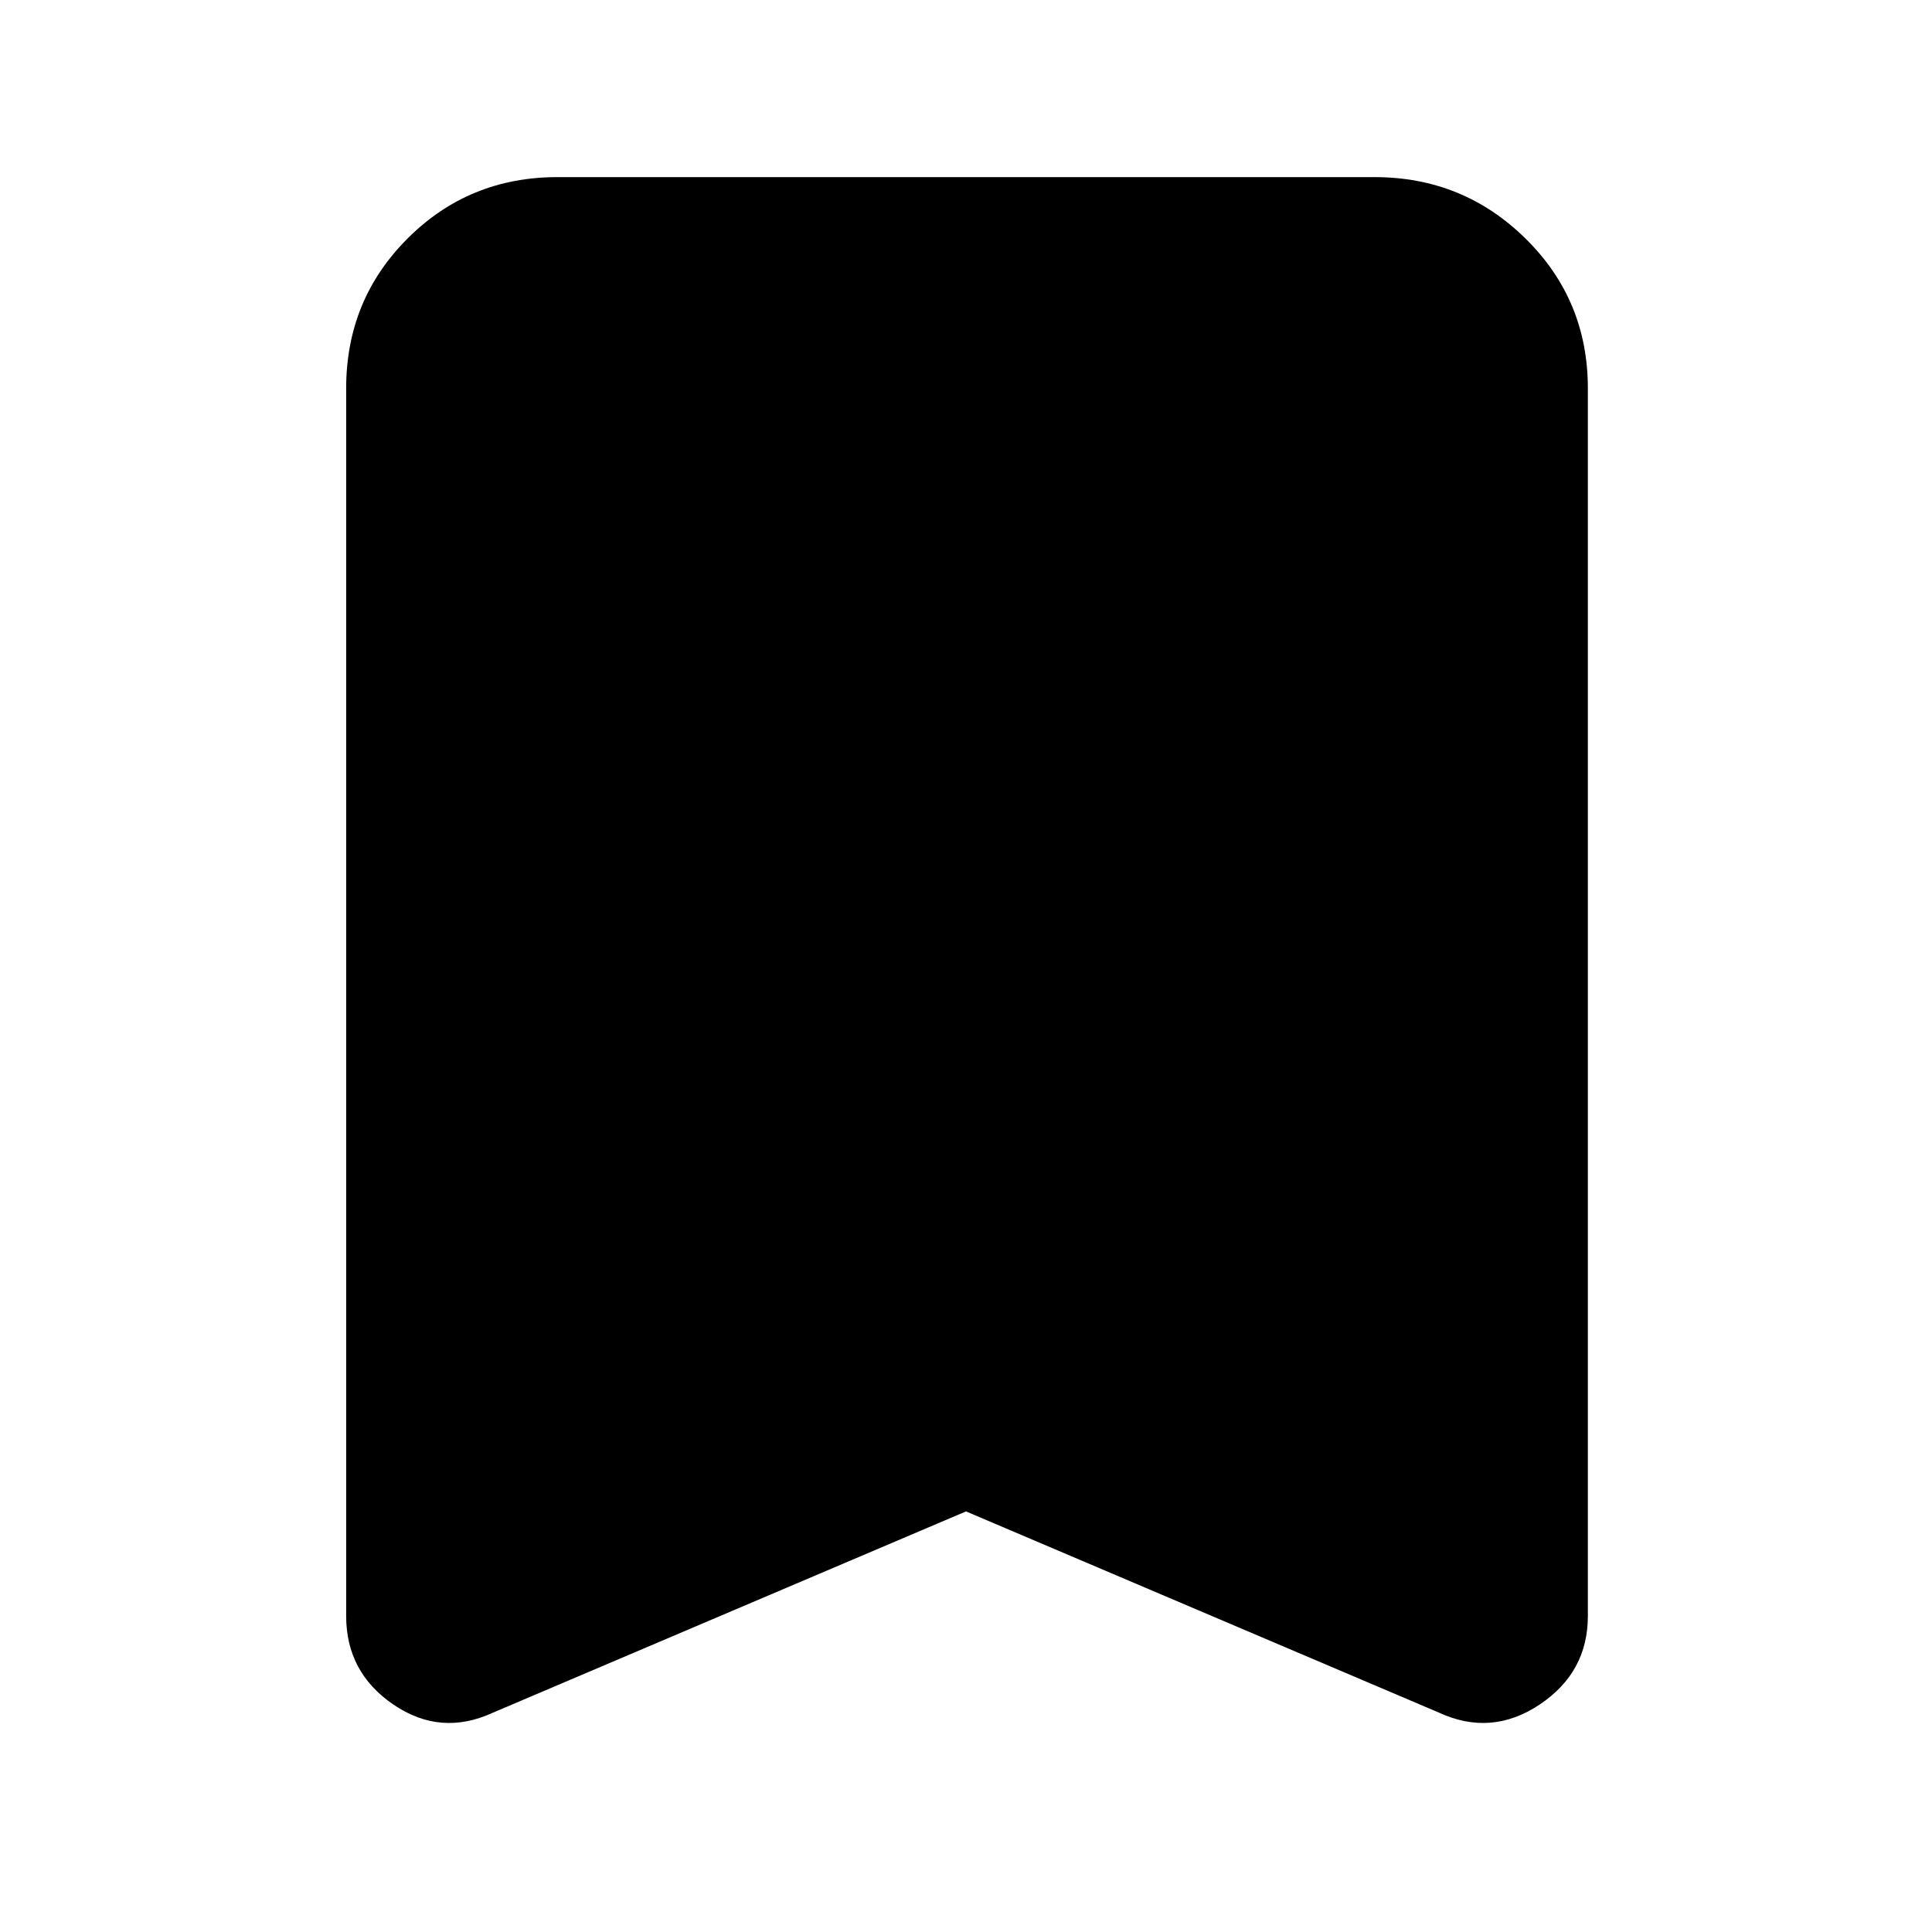<svg xmlns="http://www.w3.org/2000/svg" height="40" width="40"><path d="M10.208 35.458Q9.125 35.958 8.146 35.292Q7.167 34.625 7.167 33.458V8.042Q7.167 6.208 8.438 4.938Q9.708 3.667 11.542 3.667H28.458Q30.292 3.667 31.583 4.938Q32.875 6.208 32.875 8.042V33.458Q32.875 34.625 31.875 35.292Q30.875 35.958 29.792 35.458L20 31.292Z"/></svg>